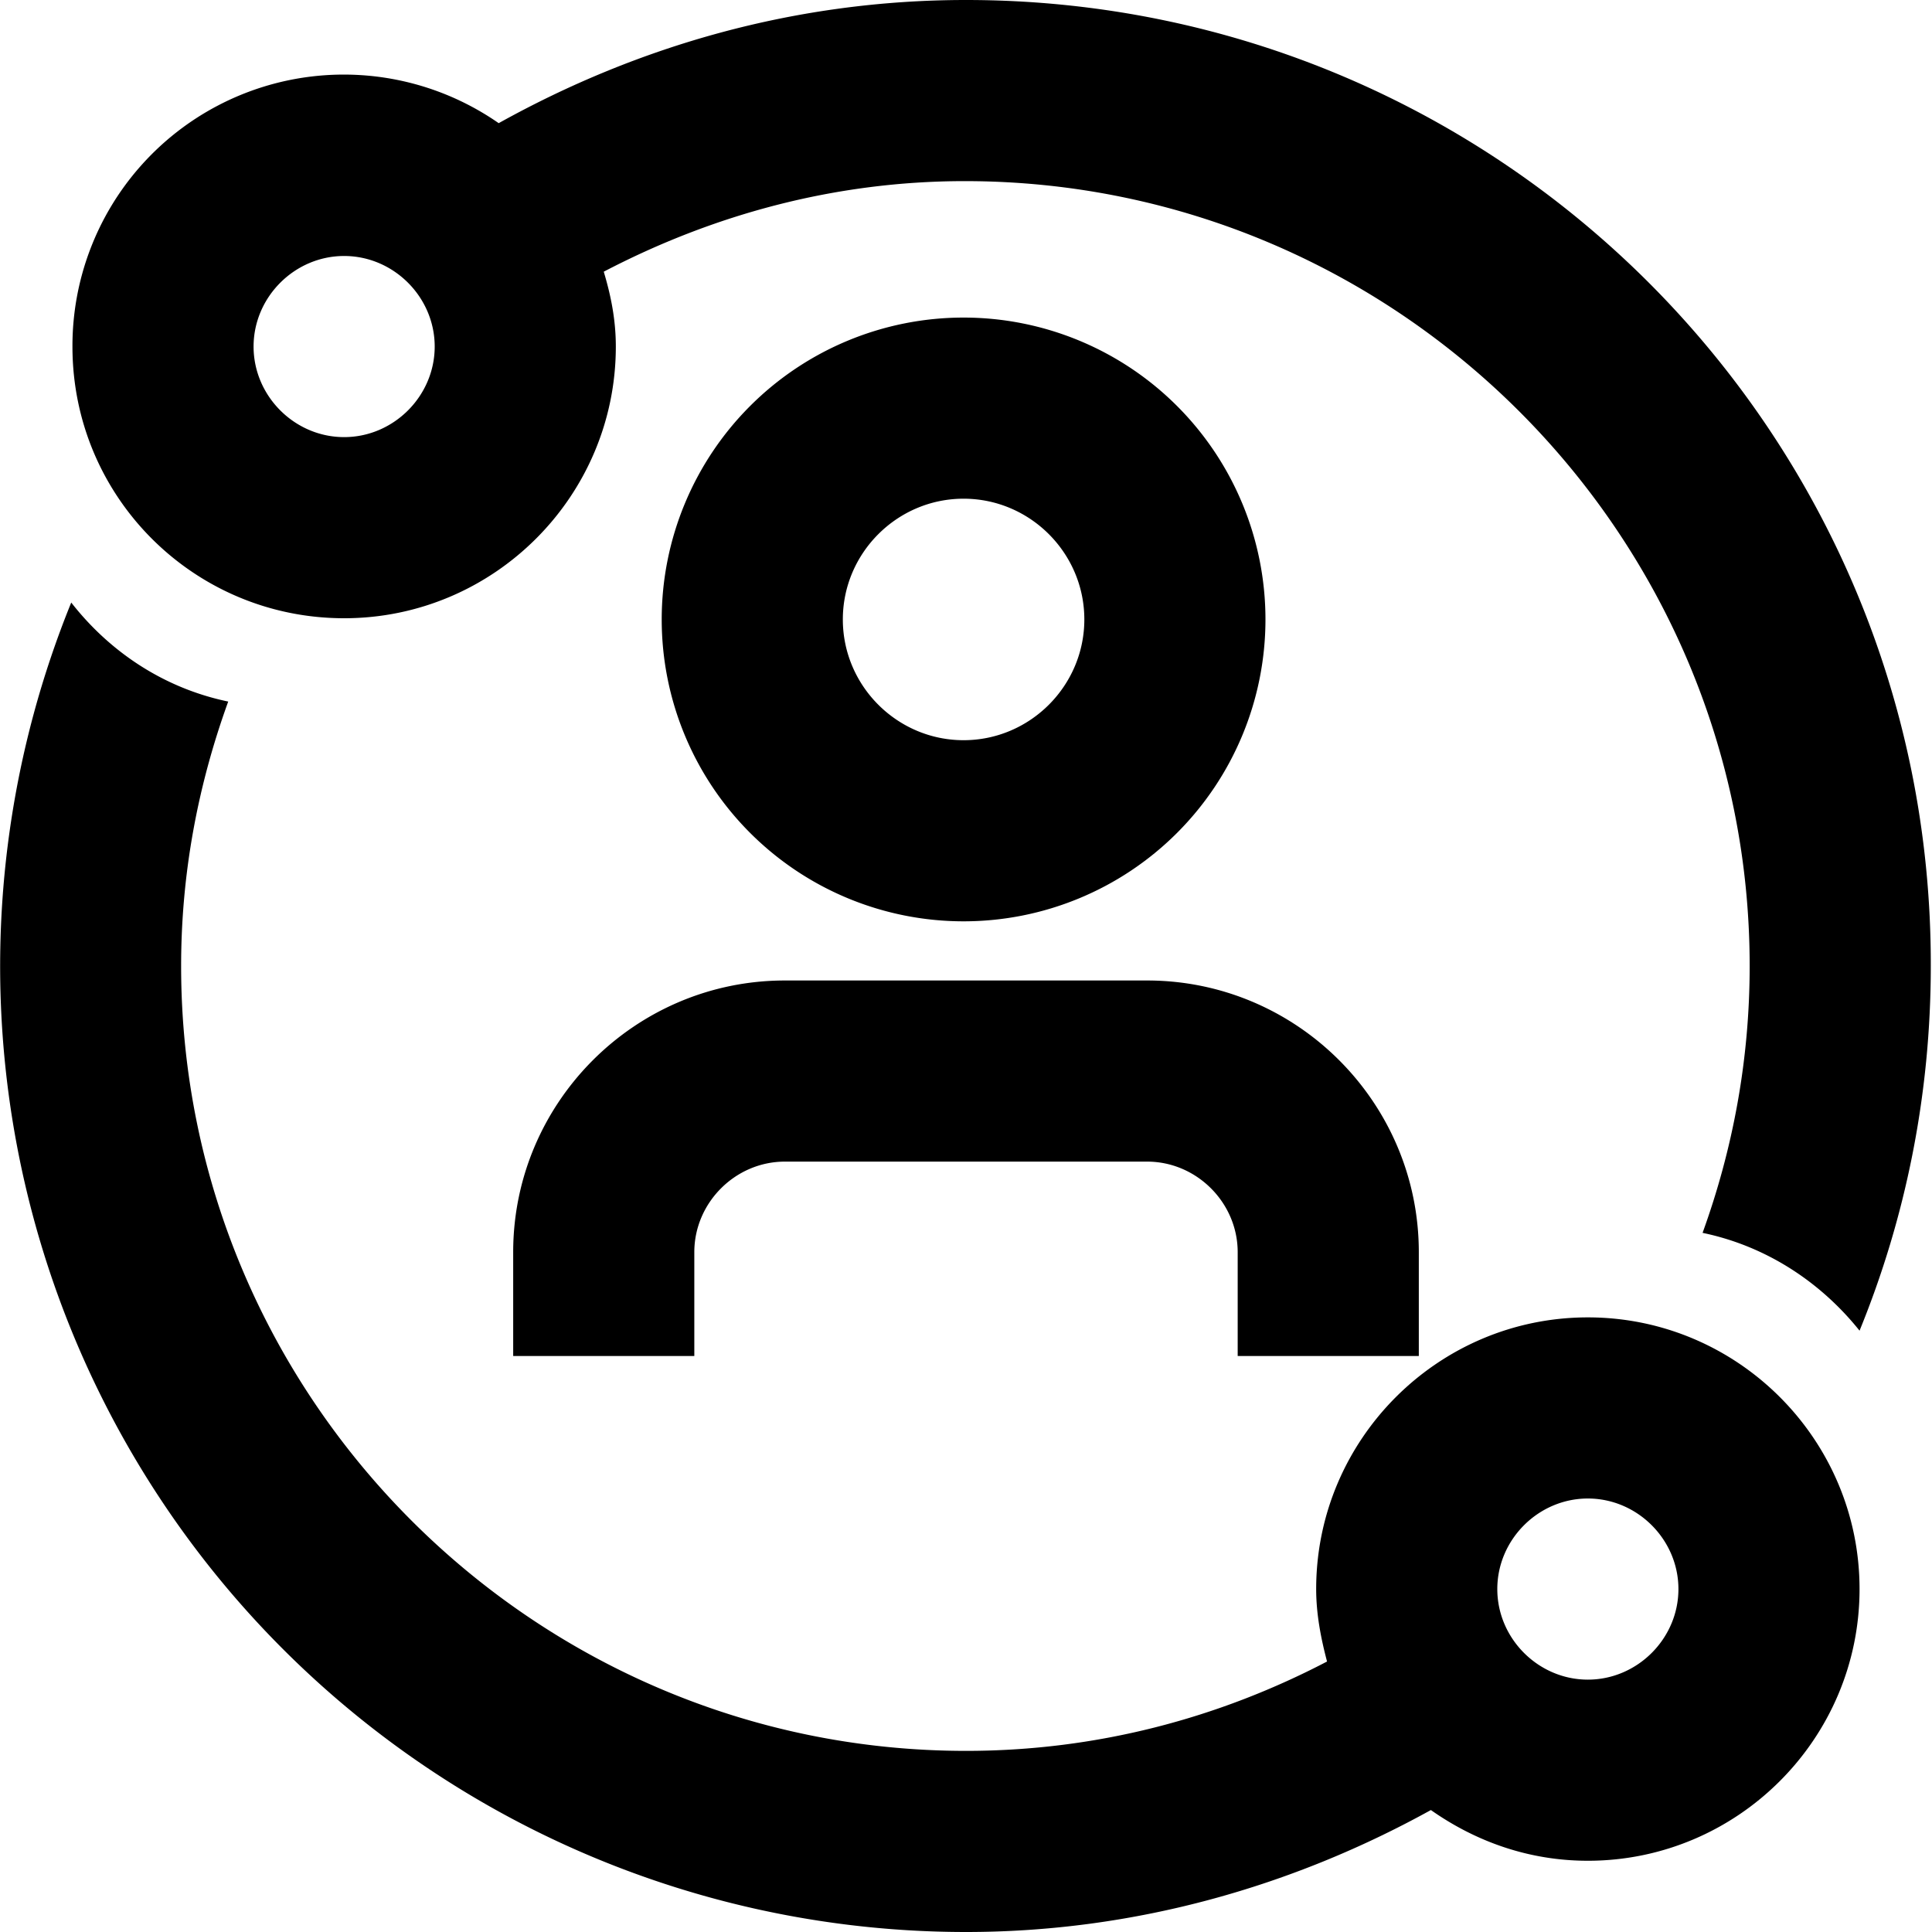 <svg viewBox="0 0 16 16" xmlns="http://www.w3.org/2000/svg">
  <path d="M10.48 5.13a2.5 2.5 0 0 0-5 0 2.5 2.5 0 0 0 5 0m-3.5 0c0-.55.45-1 1-1s1 .45 1 1-.45 1-1 1-1-.45-1-1M6.5 8.12h3c1.24 0 2.25 1.01 2.25 2.25v.86h-1.5v-.86c0-.41-.34-.75-.75-.75h-3c-.41 0-.75.34-.75.75v.86h-1.5v-.86c0-1.24 1.01-2.25 2.25-2.25M8 0C6.59 0 5.28.38 4.13 1.02A2.247 2.247 0 0 0 .6 2.87c0 1.25 1.01 2.25 2.25 2.25S5.1 4.11 5.1 2.87c0-.22-.04-.42-.1-.62.9-.47 1.91-.75 2.99-.75 3.58 0 6.5 2.92 6.5 6.5 0 .78-.14 1.52-.39 2.21.53.11.98.41 1.3.81.38-.93.59-1.95.59-3.02C16 3.58 12.42 0 8 0M2.85 3.62c-.41 0-.75-.34-.75-.75s.34-.75.75-.75.75.34.75.75-.34.75-.75.75m10.3 7.29c-1.24 0-2.25 1.01-2.25 2.25 0 .21.04.41.09.6-.9.47-1.91.74-2.99.74-3.58 0-6.5-2.92-6.5-6.5 0-.77.14-1.5.39-2.19-.53-.11-.98-.41-1.3-.82A7.998 7.998 0 0 0 8 16c1.4 0 2.71-.38 3.85-1.01.37.26.81.42 1.3.42 1.24 0 2.25-1.01 2.25-2.25s-1.01-2.25-2.25-2.25m0 3c-.41 0-.75-.34-.75-.75s.34-.75.75-.75.75.34.75.75-.34.75-.75.75"/>
</svg>
